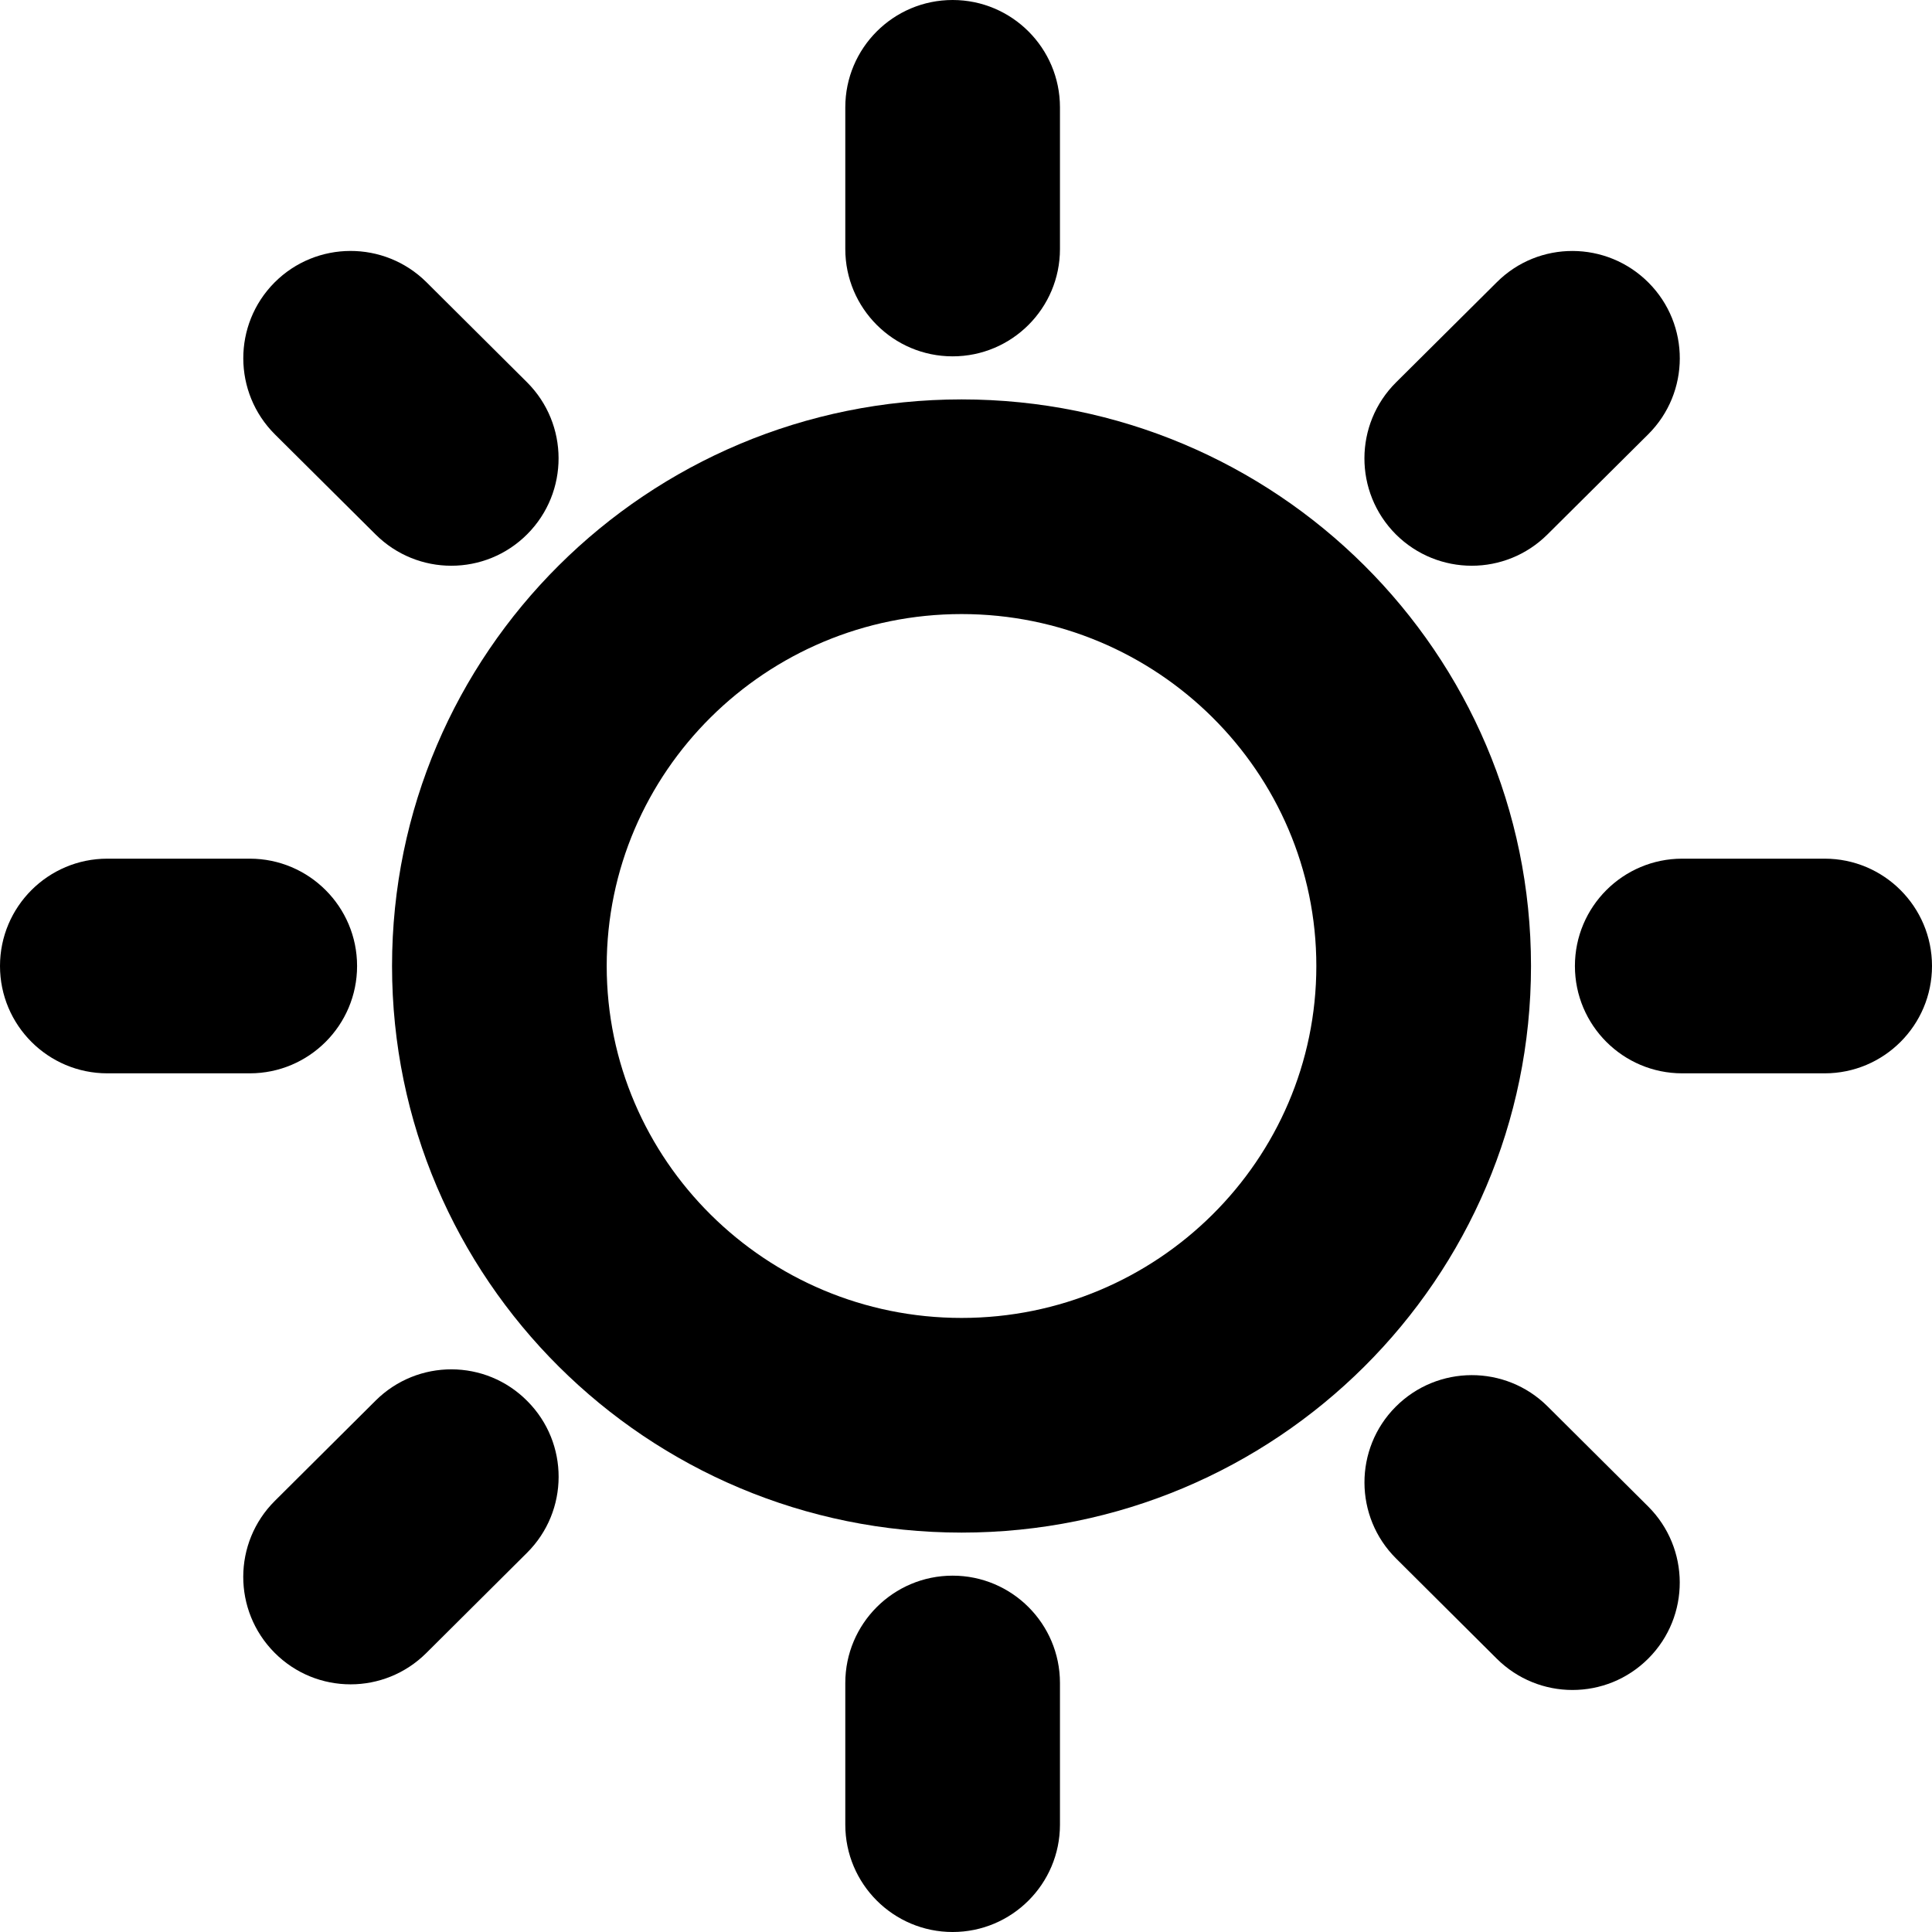 <?xml version="1.0" encoding="utf-8"?>
<!-- Generator: Adobe Illustrator 19.0.0, SVG Export Plug-In . SVG Version: 6.00 Build 0)  -->
<svg version="1.1" id="XMLID_1_" xmlns="http://www.w3.org/2000/svg" xmlns:xlink="http://www.w3.org/1999/xlink" x="0px" y="0px"
	 viewBox="0 0 15.75 15.75" enable-background="new 0 0 15.75 15.75" xml:space="preserve">
<g id="sun.svg">
	<g>
		<path d="M7.839,3.256c-2.564,0-4.643,2.068-4.643,4.619s2.079,4.619,4.643,4.619s4.642-2.068,4.642-4.619
			C12.481,5.324,10.403,3.256,7.839,3.256z M7.839,10.744c-1.595,0-2.893-1.287-2.893-2.869s1.298-2.869,2.893-2.869
			s2.892,1.287,2.892,2.869S9.434,10.744,7.839,10.744z"/>
		<path d="M7.766,2.905c0.483,0,0.875-0.392,0.875-0.875V0.875C8.641,0.392,8.249,0,7.766,0S6.891,0.392,6.891,0.875V2.03
			C6.891,2.513,7.283,2.905,7.766,2.905z"/>
		<path d="M7.766,12.845c-0.483,0-0.875,0.392-0.875,0.875v1.155c0,0.483,0.392,0.875,0.875,0.875s0.875-0.392,0.875-0.875V13.72
			C8.641,13.237,8.249,12.845,7.766,12.845z"/>
		<path d="M2.911,7.875C2.911,7.392,2.519,7,2.036,7H0.875C0.392,7,0,7.392,0,7.875S0.392,8.75,0.875,8.75h1.161
			C2.519,8.75,2.911,8.358,2.911,7.875z"/>
		<path d="M14.875,7h-1.161c-0.483,0-0.875,0.392-0.875,0.875s0.392,0.875,0.875,0.875h1.161c0.483,0,0.875-0.392,0.875-0.875
			S15.358,7,14.875,7z"/>
		<path d="M11.998,4.612c0.223,0,0.446-0.085,0.617-0.255l0.821-0.816c0.343-0.341,0.344-0.895,0.003-1.237
			c-0.341-0.342-0.895-0.345-1.237-0.003l-0.821,0.816c-0.343,0.341-0.344,0.895-0.003,1.238
			C11.549,4.526,11.774,4.612,11.998,4.612z"/>
		<path d="M12.616,11.465c-0.343-0.341-0.897-0.339-1.238,0.003c-0.341,0.342-0.339,0.897,0.003,1.237l0.821,0.817
			c0.171,0.17,0.394,0.255,0.617,0.255c0.225,0,0.449-0.086,0.62-0.258c0.341-0.343,0.339-0.897-0.003-1.238L12.616,11.465z"/>
		<path d="M3.062,4.357c0.171,0.17,0.394,0.255,0.617,0.255c0.225,0,0.449-0.086,0.62-0.258C4.64,4.011,4.638,3.457,4.296,3.116
			L3.476,2.3C3.133,1.96,2.579,1.961,2.238,2.303C1.897,2.646,1.899,3.2,2.241,3.541L3.062,4.357z"/>
		<path d="M3.062,11.418l-0.821,0.817c-0.343,0.341-0.344,0.895-0.003,1.238c0.171,0.172,0.395,0.258,0.62,0.258
			c0.223,0,0.446-0.085,0.617-0.255l0.821-0.817c0.343-0.341,0.344-0.895,0.003-1.237C3.959,11.078,3.405,11.077,3.062,11.418z"/>
	</g>
</g>
</svg>